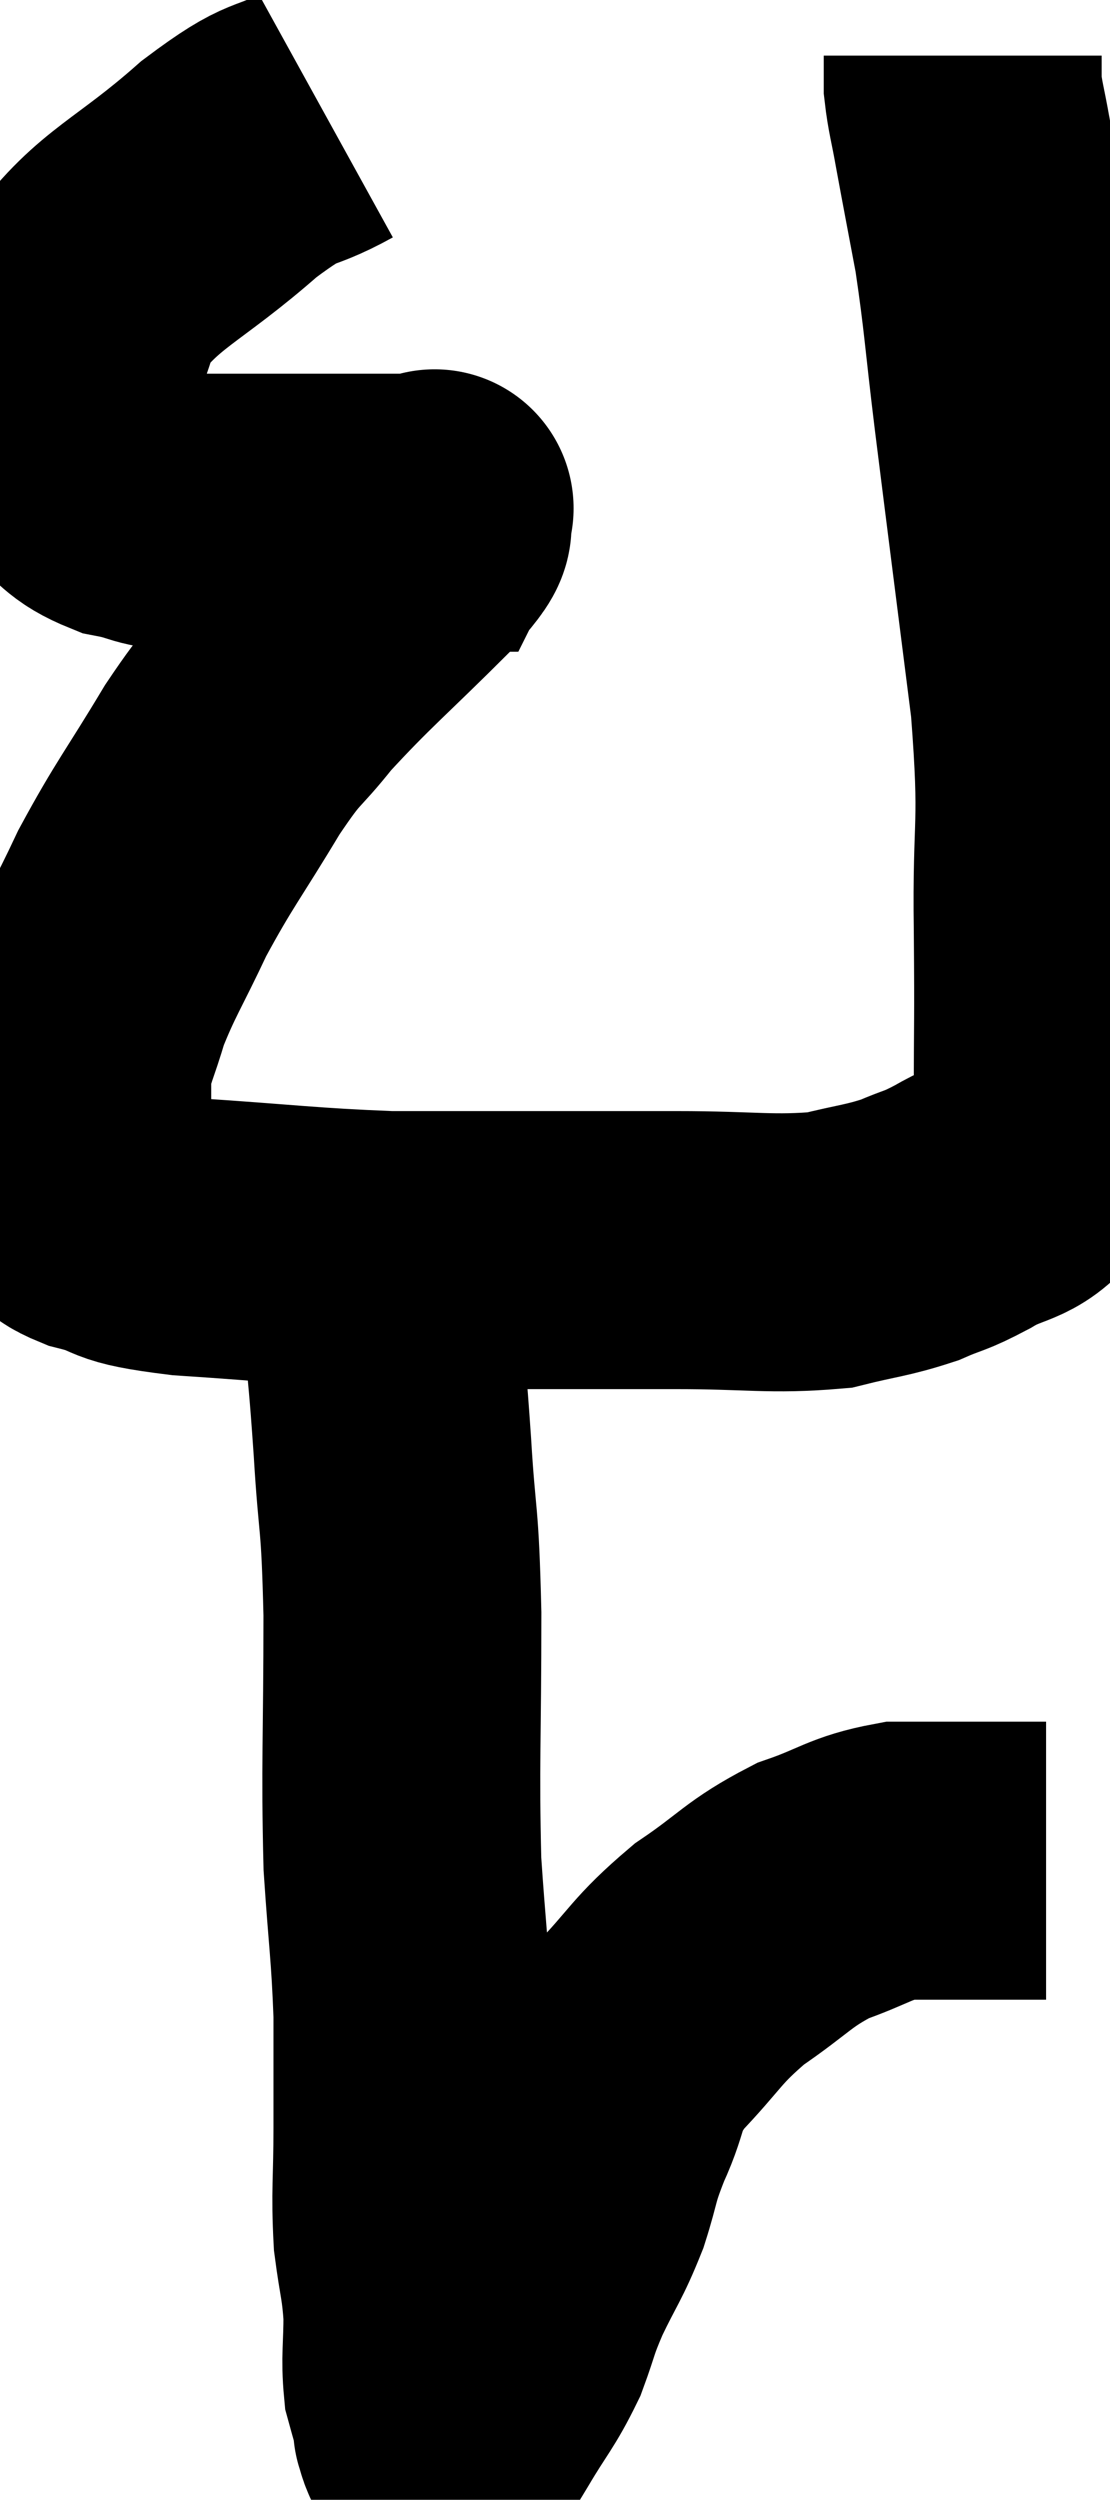 <svg xmlns="http://www.w3.org/2000/svg" viewBox="10.28 2.12 19.97 44.953" width="19.97" height="44.953"><path d="M 16.14 4.2 C 15.27 4.68, 15.48 4.35, 14.4 5.16 C 13.11 6.3, 12.6 6.39, 11.82 7.44 C 11.55 8.4, 11.355 8.61, 11.28 9.36 C 11.4 9.9, 11.22 10.005, 11.52 10.44 C 12 10.77, 11.925 10.875, 12.48 11.1 C 13.11 11.22, 12.885 11.28, 13.74 11.34 C 14.82 11.34, 14.865 11.34, 15.9 11.34 C 16.89 11.34, 17.34 11.34, 17.88 11.34 C 17.97 11.34, 18.015 11.34, 18.06 11.34 C 18.06 11.34, 18.15 11.16, 18.06 11.34 C 17.88 11.7, 18.36 11.31, 17.7 12.06 C 16.56 13.2, 16.275 13.41, 15.42 14.34 C 14.85 15.06, 14.925 14.82, 14.28 15.78 C 13.56 16.98, 13.425 17.1, 12.84 18.18 C 12.39 19.14, 12.255 19.305, 11.94 20.1 C 11.76 20.73, 11.67 20.82, 11.58 21.36 C 11.58 21.81, 11.58 21.72, 11.58 22.26 C 11.58 22.89, 11.49 23.1, 11.58 23.52 C 11.76 23.73, 11.43 23.73, 11.94 23.94 C 12.78 24.15, 12.285 24.195, 13.62 24.36 C 15.45 24.48, 15.765 24.54, 17.28 24.6 C 18.48 24.6, 18.39 24.6, 19.68 24.6 C 21.06 24.6, 21.06 24.6, 22.44 24.6 C 23.82 24.6, 24.15 24.69, 25.2 24.6 C 25.92 24.42, 26.04 24.435, 26.64 24.24 C 27.12 24.03, 27.06 24.105, 27.6 23.82 C 28.2 23.46, 28.395 23.595, 28.8 23.1 C 29.01 22.47, 29.115 22.905, 29.22 21.84 C 29.22 20.34, 29.235 20.61, 29.22 18.84 C 29.19 16.8, 29.34 17.085, 29.16 14.76 C 28.83 12.15, 28.755 11.58, 28.5 9.54 C 28.32 8.07, 28.32 7.815, 28.14 6.6 C 27.96 5.64, 27.915 5.415, 27.78 4.68 C 27.69 4.17, 27.645 4.05, 27.6 3.66 C 27.6 3.39, 27.6 3.255, 27.6 3.12 C 27.6 3.12, 27.6 3.12, 27.6 3.12 L 27.6 3.12" fill="none" stroke="black" stroke-width="5"></path><path d="M 16.98 24.78 C 17.07 25.35, 17.07 25.08, 17.16 25.92 C 17.25 27.03, 17.25 26.835, 17.34 28.14 C 17.43 29.64, 17.475 29.265, 17.52 31.14 C 17.52 33.39, 17.475 33.84, 17.52 35.64 C 17.61 36.99, 17.655 37.155, 17.7 38.34 C 17.7 39.36, 17.7 39.375, 17.7 40.38 C 17.7 41.37, 17.655 41.52, 17.7 42.36 C 17.79 43.05, 17.835 43.08, 17.88 43.74 C 17.88 44.37, 17.835 44.52, 17.88 45 C 17.97 45.33, 18.015 45.465, 18.06 45.66 C 18.06 45.72, 18.06 45.75, 18.06 45.78 C 18.06 45.78, 18.045 45.735, 18.06 45.78 C 18.09 45.87, 18.09 45.9, 18.12 45.96 C 18.15 45.99, 18.105 46.005, 18.18 46.02 C 18.3 46.02, 18.285 46.14, 18.42 46.02 C 18.57 45.78, 18.45 45.99, 18.72 45.54 C 19.11 44.88, 19.2 44.835, 19.5 44.22 C 19.71 43.65, 19.65 43.71, 19.92 43.08 C 20.25 42.39, 20.31 42.375, 20.58 41.7 C 20.79 41.04, 20.715 41.1, 21 40.38 C 21.36 39.6, 21.165 39.6, 21.72 38.82 C 22.47 38.04, 22.425 37.935, 23.22 37.26 C 24.06 36.69, 24.09 36.54, 24.9 36.12 C 25.68 35.85, 25.74 35.715, 26.46 35.58 C 27.12 35.58, 27.15 35.58, 27.78 35.58 C 28.38 35.58, 28.65 35.58, 28.98 35.58 C 29.04 35.58, 29.07 35.58, 29.1 35.58 L 29.1 35.58" fill="none" stroke="black" stroke-width="5"></path></svg>